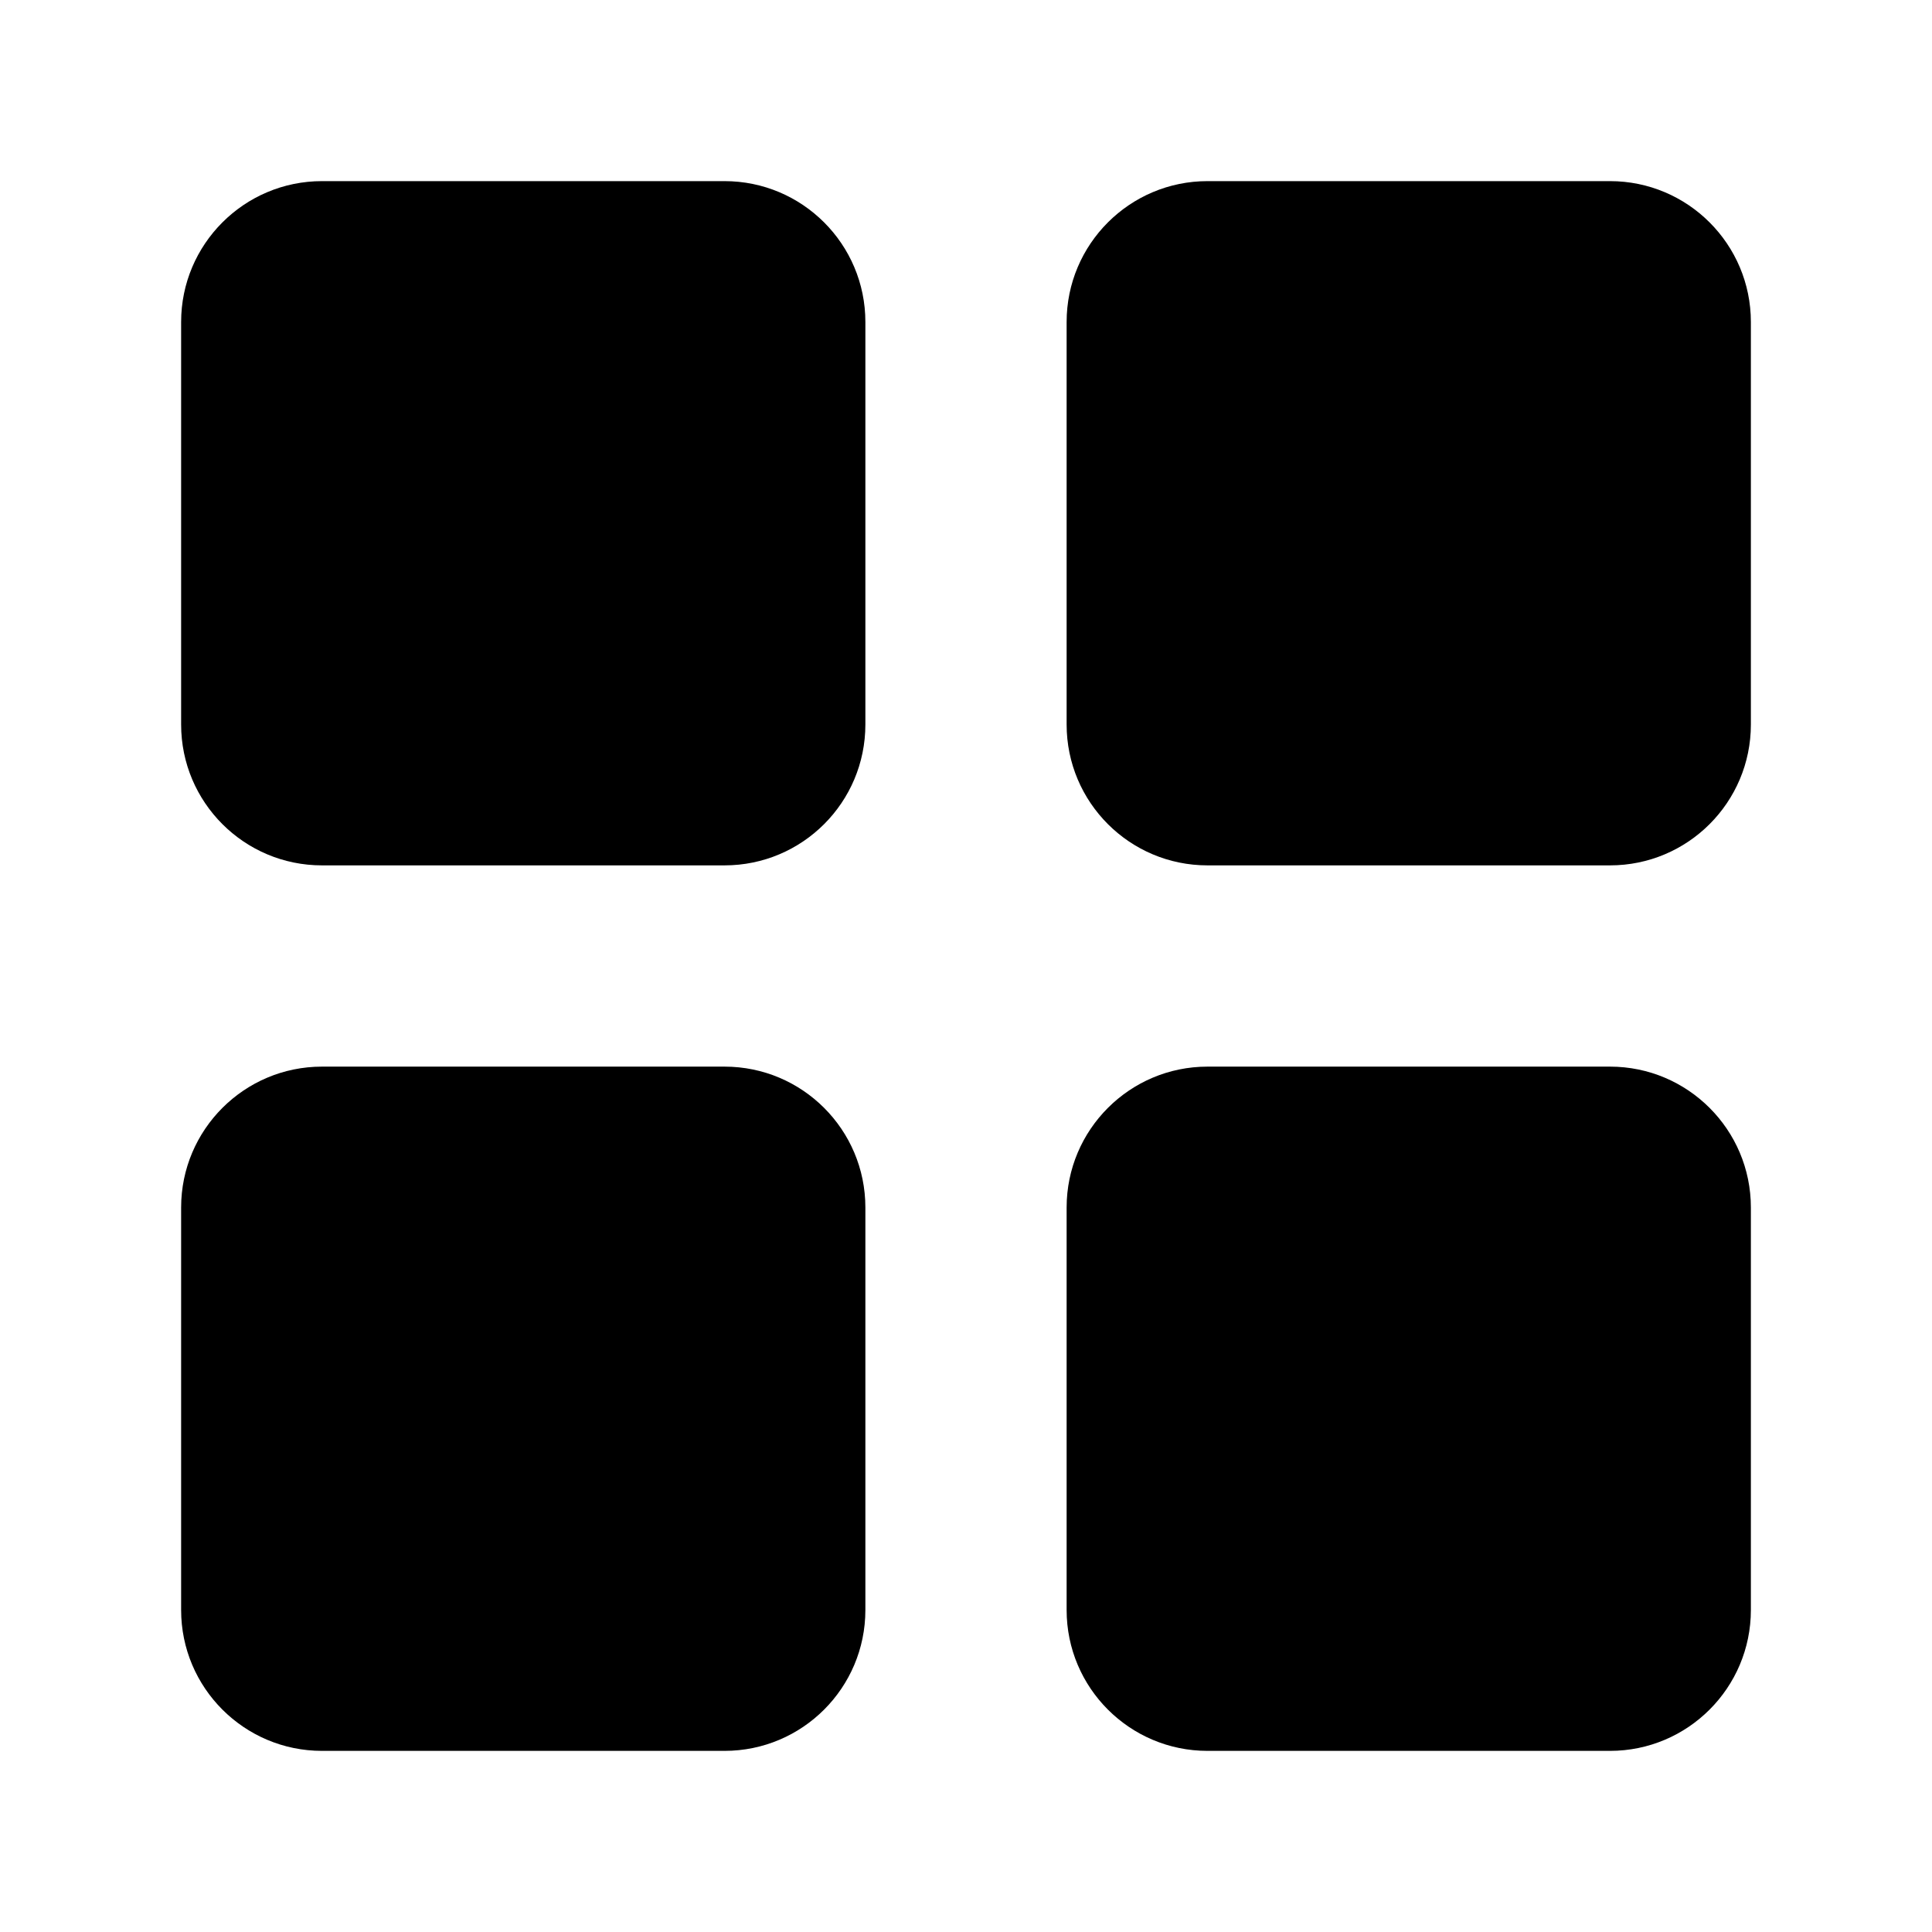 <svg width="24" height="24" viewBox="0 0 24 24" fill="#000" xmlns="http://www.w3.org/2000/svg">
<path d="M9 3H4C3.448 3 3 3.448 3 4V9C3 9.552 3.448 10 4 10H9C9.552 10 10 9.552 10 9V4C10 3.448 9.552 3 9 3Z" />
<path fill-rule="evenodd" clip-rule="evenodd" d="M2.25 4C2.25 3.034 3.034 2.25 4 2.25H9C9.967 2.25 10.75 3.034 10.75 4V9C10.75 9.967 9.967 10.75 9 10.75H4C3.034 10.75 2.25 9.967 2.25 9V4ZM4 3.75C3.862 3.75 3.75 3.862 3.75 4V9C3.75 9.138 3.862 9.25 4 9.25H9C9.138 9.25 9.25 9.138 9.25 9V4C9.25 3.862 9.138 3.75 9 3.75H4Z" />
<path d="M9 14H4C3.448 14 3 14.448 3 15V20C3 20.552 3.448 21 4 21H9C9.552 21 10 20.552 10 20V15C10 14.448 9.552 14 9 14Z" />
<path fill-rule="evenodd" clip-rule="evenodd" d="M2.25 15C2.25 14.034 3.034 13.25 4 13.25H9C9.967 13.25 10.75 14.034 10.75 15V20C10.75 20.966 9.967 21.75 9 21.75H4C3.034 21.75 2.25 20.966 2.25 20V15ZM4 14.75C3.862 14.75 3.75 14.862 3.75 15V20C3.75 20.138 3.862 20.25 4 20.25H9C9.138 20.25 9.25 20.138 9.25 20V15C9.25 14.862 9.138 14.75 9 14.75H4Z" />
<path d="M20 3H15C14.448 3 14 3.448 14 4V9C14 9.552 14.448 10 15 10H20C20.552 10 21 9.552 21 9V4C21 3.448 20.552 3 20 3Z" />
<path fill-rule="evenodd" clip-rule="evenodd" d="M13.25 4C13.25 3.034 14.034 2.25 15 2.25H20C20.966 2.25 21.75 3.034 21.75 4V9C21.75 9.967 20.966 10.75 20 10.75H15C14.034 10.75 13.25 9.967 13.25 9V4ZM15 3.75C14.862 3.75 14.75 3.862 14.75 4V9C14.75 9.138 14.862 9.25 15 9.25H20C20.138 9.25 20.25 9.138 20.25 9V4C20.25 3.862 20.138 3.75 20 3.75H15Z" />
<path d="M20 14H15C14.448 14 14 14.448 14 15V20C14 20.552 14.448 21 15 21H20C20.552 21 21 20.552 21 20V15C21 14.448 20.552 14 20 14Z" />
<path fill-rule="evenodd" clip-rule="evenodd" d="M13.25 15C13.25 14.034 14.034 13.25 15 13.25H20C20.966 13.25 21.75 14.034 21.75 15V20C21.75 20.966 20.966 21.75 20 21.75H15C14.034 21.75 13.25 20.966 13.25 20V15ZM15 14.75C14.862 14.75 14.75 14.862 14.75 15V20C14.75 20.138 14.862 20.25 15 20.25H20C20.138 20.25 20.25 20.138 20.25 20V15C20.25 14.862 20.138 14.75 20 14.75H15Z" />
</svg>
